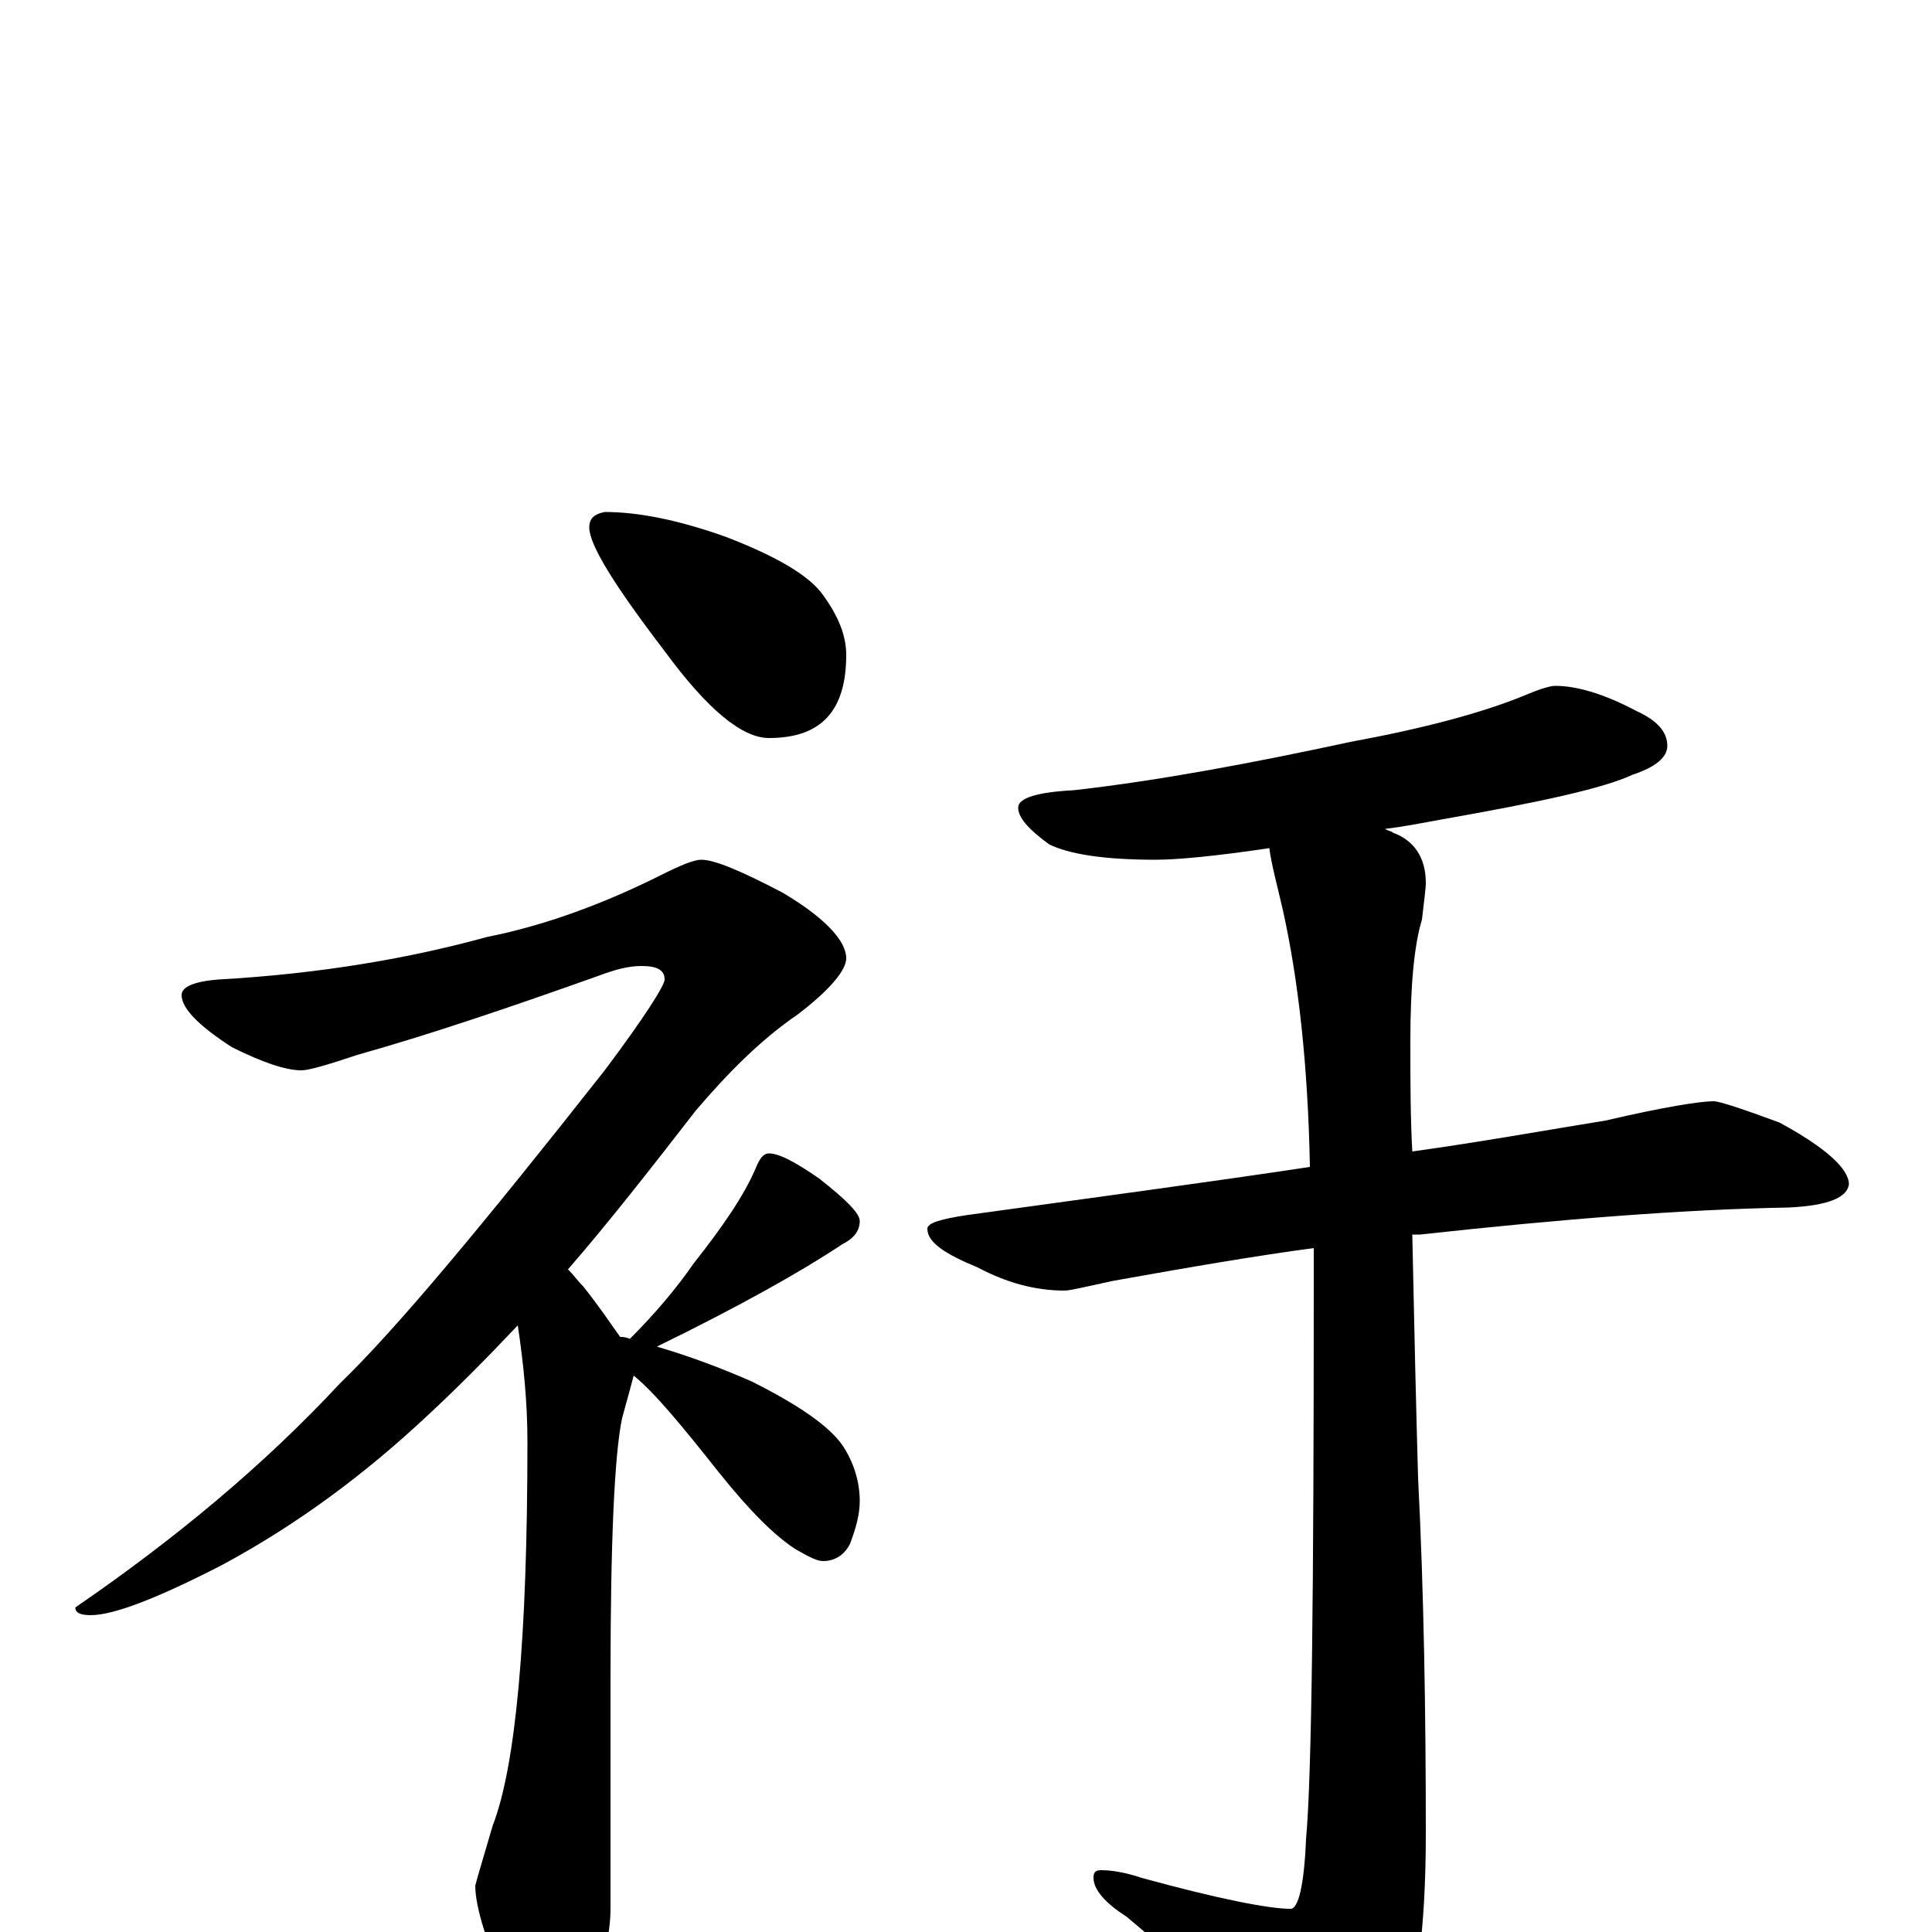 <?xml version="1.0" encoding="utf-8" ?>
<!DOCTYPE svg PUBLIC "-//W3C//DTD SVG 1.1//EN" "http://www.w3.org/Graphics/SVG/1.1/DTD/svg11.dtd">
<svg version="1.1" id="Layer_1" xmlns="http://www.w3.org/2000/svg" xmlns:xlink="http://www.w3.org/1999/xlink" x="0px" y="145px" width="1000px" height="1000px" viewBox="0 0 1000 1000" enable-background="new 0 0 1000 1000" xml:space="preserve">
<g id="Layer_1">
<path id="glyph" transform="matrix(1 0 0 -1 0 1000)" d="M313,735C330,735 351,731 376,722C402,712 419,702 426,692C434,681 438,671 438,661C438,632 425,618 398,618C384,618 366,633 344,663C318,697 305,718 305,727C305,732 308,734 313,735M363,555C370,555 384,549 405,538C427,525 438,513 438,504C438,498 430,488 413,475C394,462 377,445 360,425C336,394 314,366 294,343C297,340 299,337 302,334C310,324 316,315 321,308C322,308 324,308 326,307C339,320 350,333 359,346C374,365 385,381 391,395C393,400 395,403 398,403C403,403 411,399 424,390C438,379 445,372 445,368C445,363 442,359 436,356C415,342 383,324 340,303C357,298 373,292 389,285C413,273 429,262 436,252C442,243 445,233 445,223C445,216 443,209 440,201C437,195 432,192 426,192C423,192 419,194 412,198C401,205 388,218 372,238C353,262 339,279 328,288C327,284 325,277 322,266C318,247 316,202 316,131l0,-119C316,-1 312,-18 305,-39C300,-54 295,-62 289,-62C280,-62 272,-53 265,-35C252,-7 246,13 246,24C247,28 250,38 255,55C267,86 273,152 273,254C273,274 271,294 268,314C251,296 236,281 222,268C189,237 154,211 115,190C82,173 59,164 47,164C42,164 39,165 39,168C90,203 136,241 176,284C205,312 250,366 313,446C334,474 344,490 344,493C344,498 340,500 332,500C325,500 318,498 310,495C265,479 224,465 185,454C170,449 160,446 156,446C148,446 136,450 120,458C103,469 94,478 94,485C94,489 100,492 113,493C166,496 212,504 252,515C282,521 312,532 342,547C352,552 359,555 363,555M805,645C816,645 830,641 847,632C858,627 863,621 863,614C863,608 857,603 845,599C830,592 798,585 747,576C736,574 726,572 717,571C718,570 720,570 721,569C732,565 738,556 738,543C738,540 737,533 736,524C732,511 730,490 730,461C730,441 730,422 731,404C767,409 800,415 831,420C861,427 880,430 887,430C890,430 902,426 921,419C945,406 957,395 957,387C956,380 946,376 926,375C871,374 808,369 735,361C734,361 732,361 731,361C732,312 733,270 734,235C737,176 738,114 738,51C738,0 733,-35 724,-54C710,-77 698,-89 688,-89C679,-89 670,-84 663,-74C644,-48 618,-21 583,8C572,15 566,22 566,28C566,31 567,32 570,32C575,32 582,31 591,28C631,17 657,12 668,12C672,12 675,24 676,48C679,81 680,177 680,336C680,342 680,348 680,354C650,350 615,344 576,337C562,334 554,332 551,332C536,332 521,336 506,344C489,351 480,357 480,364C480,367 487,369 500,371C565,380 625,388 678,396C677,449 672,493 664,529C661,542 658,553 657,561C630,557 610,555 598,555C571,555 553,558 543,563C532,571 527,577 527,582C527,587 537,590 556,591C600,596 648,605 699,616C737,623 767,631 789,640C796,643 802,645 805,645z"/>
</g>
</svg>
